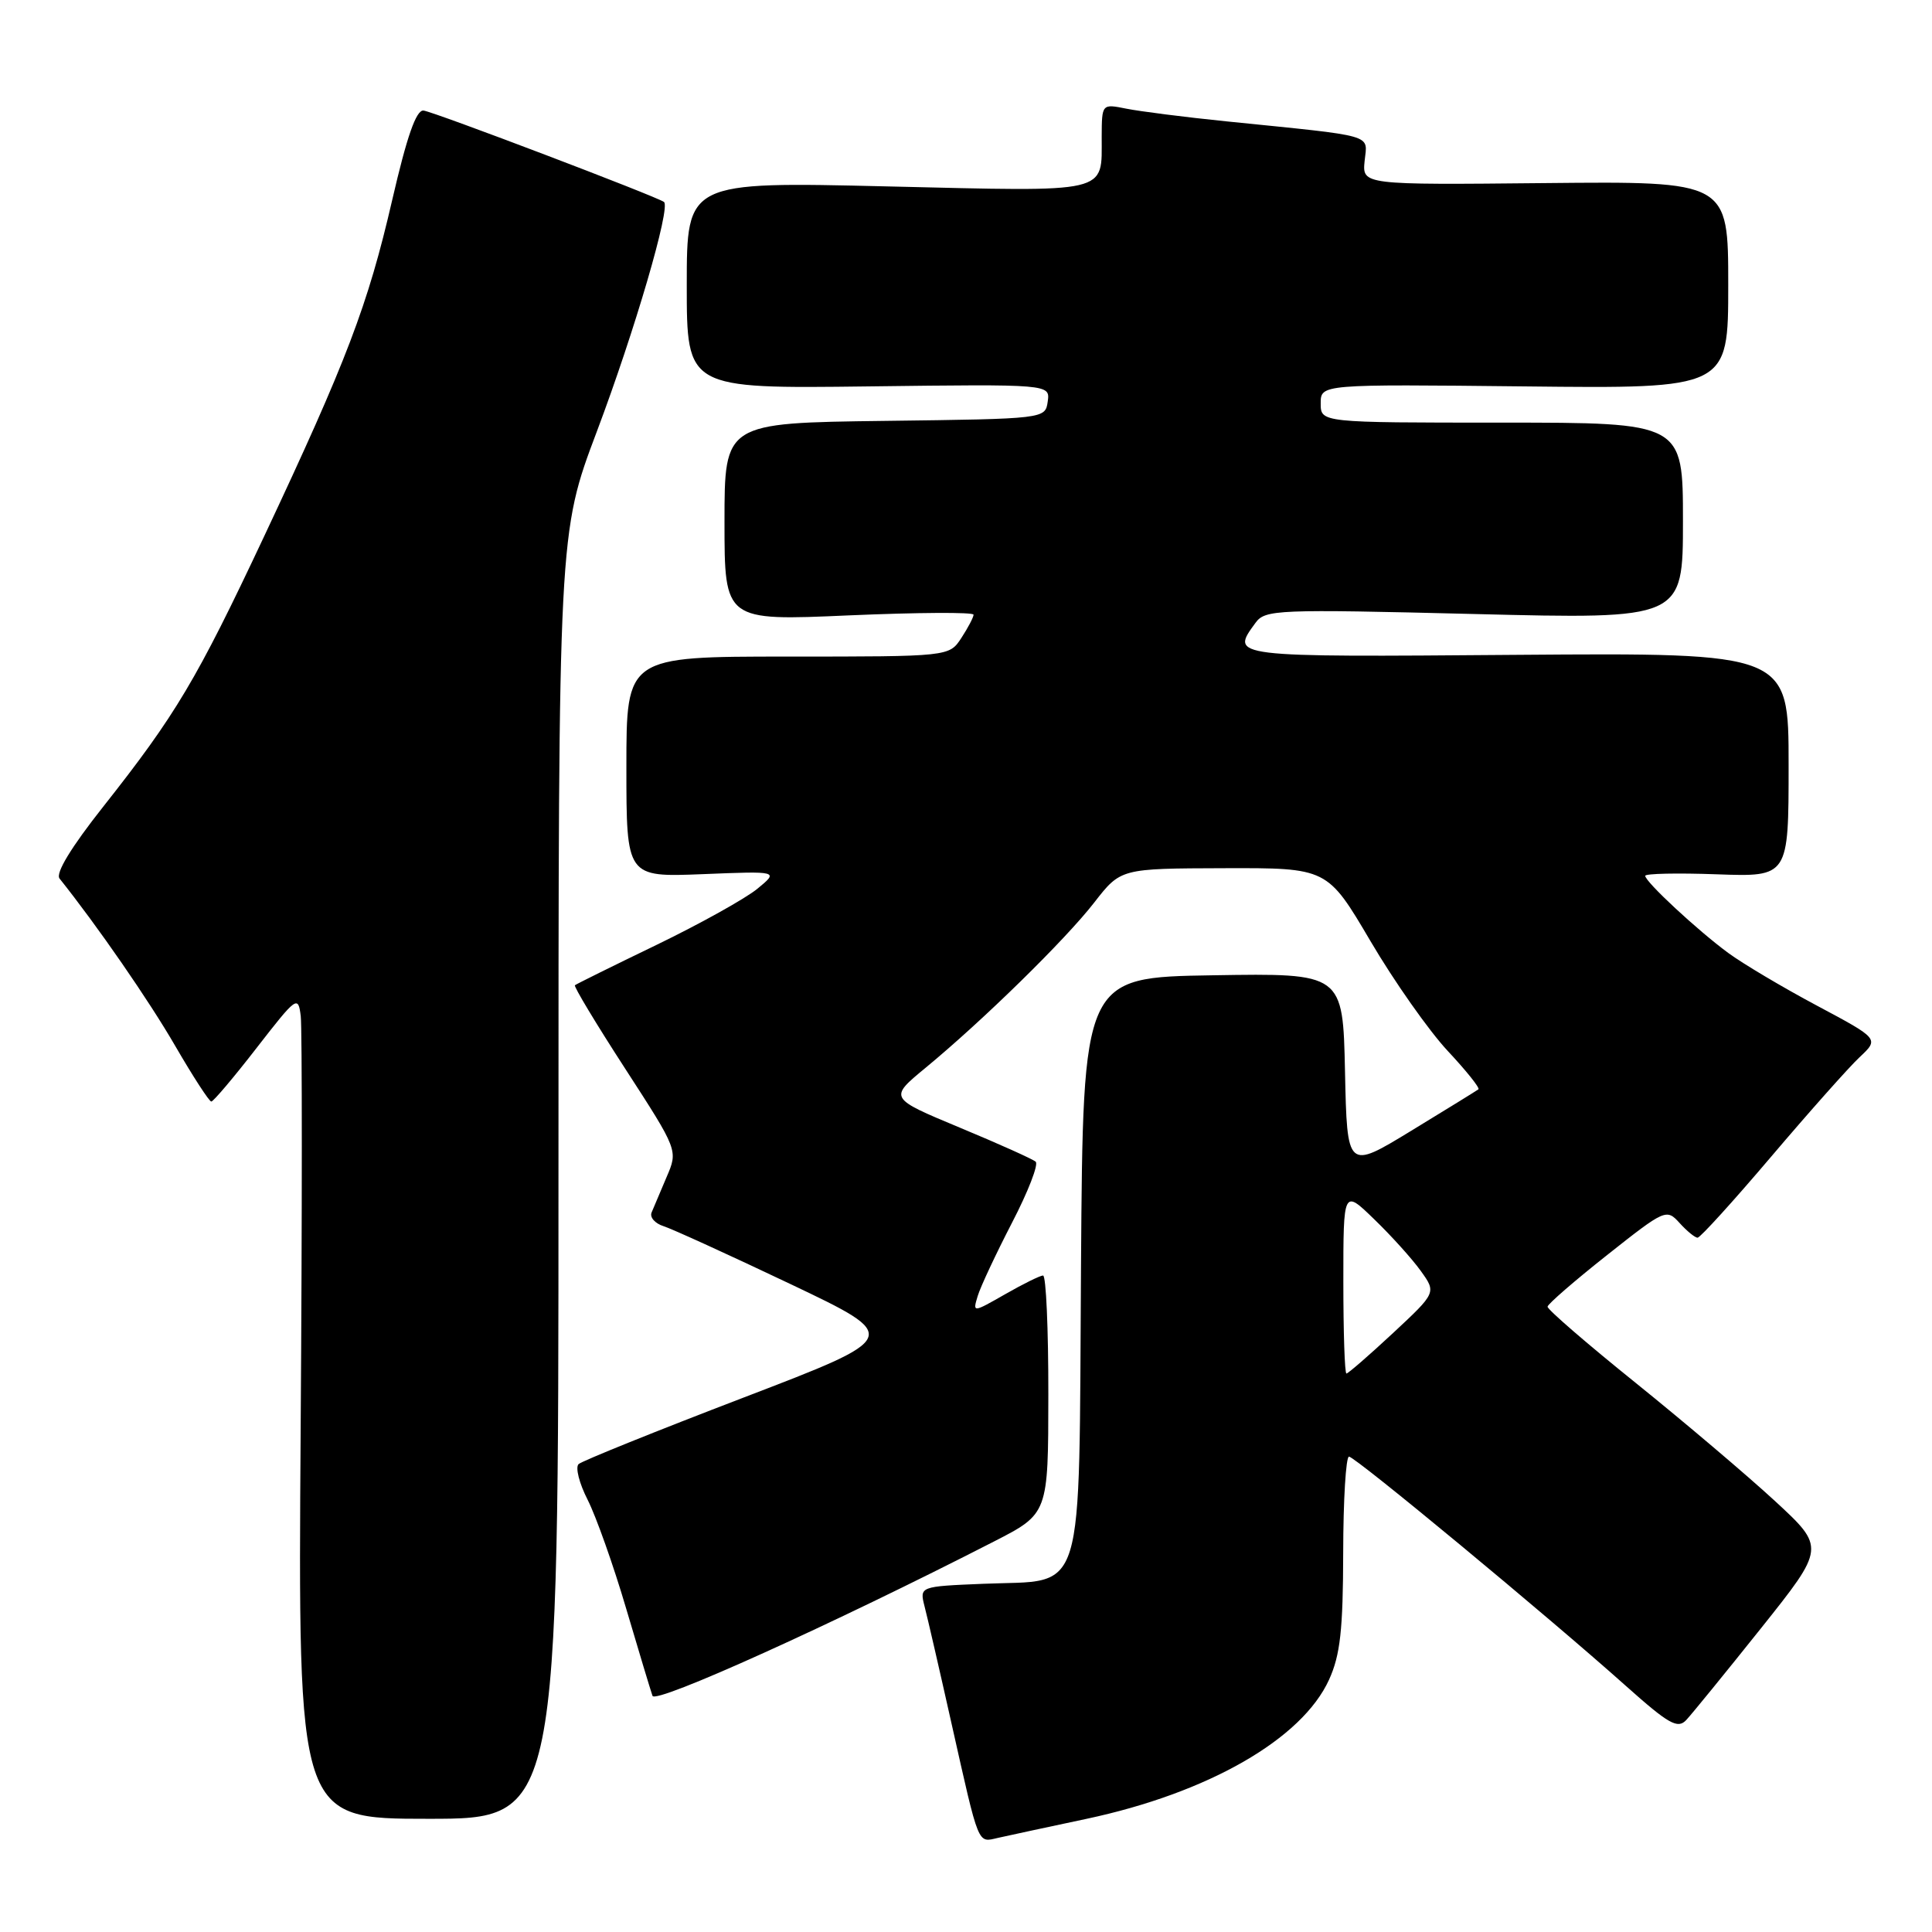 <?xml version="1.0" encoding="UTF-8" standalone="no"?>
<!DOCTYPE svg PUBLIC "-//W3C//DTD SVG 1.1//EN" "http://www.w3.org/Graphics/SVG/1.1/DTD/svg11.dtd" >
<svg xmlns="http://www.w3.org/2000/svg" xmlns:xlink="http://www.w3.org/1999/xlink" version="1.1" viewBox="0 0 256 256">
 <g >
 <path fill="currentColor"
d=" M 143.95 241.01 C 160.08 237.58 172.53 230.44 176.11 222.56 C 177.59 219.30 177.96 215.97 177.98 205.75 C 177.99 198.74 178.34 193.00 178.75 193.01 C 179.58 193.02 205.00 214.07 215.47 223.42 C 221.12 228.46 222.30 229.12 223.43 227.92 C 224.16 227.14 228.61 221.68 233.32 215.78 C 241.87 205.06 241.87 205.06 235.19 198.89 C 231.51 195.50 223.21 188.46 216.75 183.25 C 210.29 178.05 205.02 173.50 205.06 173.14 C 205.09 172.79 208.64 169.71 212.95 166.30 C 220.63 160.22 220.82 160.14 222.55 162.05 C 223.52 163.12 224.59 164.00 224.94 164.00 C 225.29 164.00 229.68 159.16 234.70 153.25 C 239.72 147.34 244.99 141.41 246.41 140.08 C 249.00 137.65 249.00 137.65 240.75 133.25 C 236.21 130.83 230.93 127.69 229.00 126.27 C 224.91 123.26 218.00 116.84 218.00 116.05 C 218.00 115.75 222.27 115.66 227.50 115.85 C 237.00 116.19 237.00 116.19 237.00 101.35 C 237.00 86.50 237.00 86.50 201.00 86.77 C 162.81 87.07 163.02 87.09 166.36 82.53 C 167.64 80.77 169.15 80.71 195.36 81.36 C 223.00 82.05 223.00 82.05 223.00 69.02 C 223.00 56.00 223.00 56.00 199.00 56.00 C 175.00 56.00 175.00 56.00 175.00 53.45 C 175.00 50.91 175.00 50.91 202.00 51.20 C 229.00 51.50 229.00 51.50 229.00 37.76 C 229.00 24.02 229.00 24.02 204.75 24.26 C 180.50 24.50 180.50 24.50 180.82 21.32 C 181.18 17.72 182.58 18.12 162.50 16.08 C 157.00 15.52 151.04 14.76 149.25 14.40 C 146.00 13.75 146.00 13.75 145.98 18.12 C 145.96 25.73 147.37 25.40 117.59 24.70 C 91.00 24.07 91.00 24.07 91.00 37.79 C 91.00 51.50 91.00 51.50 115.08 51.20 C 139.15 50.90 139.15 50.90 138.83 53.20 C 138.50 55.50 138.50 55.50 117.25 55.77 C 96.00 56.04 96.00 56.04 96.00 69.15 C 96.00 82.27 96.00 82.27 112.50 81.54 C 121.58 81.15 129.00 81.10 129.00 81.45 C 129.00 81.79 128.27 83.18 127.38 84.54 C 125.77 87.00 125.77 87.00 104.38 87.00 C 83.00 87.00 83.00 87.00 83.00 101.62 C 83.00 116.23 83.00 116.23 93.10 115.83 C 103.21 115.42 103.21 115.42 100.35 117.77 C 98.78 119.06 92.78 122.40 87.00 125.20 C 81.22 127.99 76.35 130.40 76.18 130.55 C 76.00 130.70 79.00 135.68 82.85 141.62 C 89.85 152.43 89.85 152.43 88.33 155.96 C 87.50 157.91 86.60 160.02 86.34 160.66 C 86.07 161.30 86.79 162.12 87.94 162.48 C 89.09 162.85 96.65 166.30 104.75 170.15 C 119.48 177.16 119.48 177.16 98.49 185.20 C 86.95 189.62 77.13 193.58 76.67 194.00 C 76.21 194.42 76.75 196.55 77.87 198.74 C 78.98 200.93 81.28 207.40 82.96 213.11 C 84.65 218.82 86.22 224.04 86.46 224.71 C 86.87 225.82 110.27 215.24 131.70 204.26 C 138.90 200.57 138.90 200.57 138.91 184.79 C 138.92 176.10 138.61 169.01 138.21 169.01 C 137.82 169.02 135.56 170.13 133.19 171.49 C 128.88 173.95 128.88 173.95 129.55 171.73 C 129.92 170.50 131.97 166.14 134.09 162.03 C 136.22 157.93 137.64 154.28 137.23 153.93 C 136.83 153.58 132.29 151.54 127.14 149.40 C 117.78 145.50 117.78 145.50 122.63 141.50 C 130.22 135.24 141.16 124.53 145.00 119.58 C 148.50 115.08 148.50 115.08 162.19 115.04 C 175.88 115.00 175.88 115.00 181.60 124.71 C 184.74 130.05 189.34 136.58 191.81 139.23 C 194.28 141.87 196.12 144.17 195.90 144.34 C 195.68 144.51 191.68 146.98 187.00 149.83 C 178.50 155.01 178.50 155.01 178.22 141.98 C 177.94 128.95 177.94 128.95 160.72 129.23 C 143.50 129.50 143.50 129.50 143.24 167.61 C 142.93 212.74 143.99 209.28 130.31 209.86 C 121.84 210.21 121.84 210.21 122.51 212.86 C 122.89 214.31 124.51 221.35 126.11 228.50 C 129.78 244.83 129.50 244.15 132.23 243.53 C 133.48 243.25 138.75 242.11 143.95 241.01 Z  M 74.00 155.83 C 74.00 70.66 74.00 70.66 79.08 57.19 C 84.10 43.87 88.90 27.46 87.98 26.76 C 87.00 26.03 57.44 14.79 56.12 14.65 C 55.15 14.54 53.92 18.06 51.97 26.50 C 48.75 40.45 45.95 47.79 34.97 71.13 C 26.04 90.11 23.29 94.72 13.66 106.91 C 9.43 112.26 7.33 115.71 7.89 116.41 C 12.91 122.70 19.76 132.61 23.23 138.61 C 25.58 142.66 27.73 145.97 28.00 145.96 C 28.27 145.96 30.98 142.76 34.00 138.86 C 39.31 132.02 39.51 131.87 39.85 134.64 C 40.04 136.21 40.04 160.79 39.84 189.25 C 39.48 241.00 39.48 241.00 56.74 241.00 C 74.00 241.00 74.00 241.00 74.00 155.83 Z  M 178.00 169.80 C 178.00 157.59 178.00 157.59 182.08 161.55 C 184.33 163.72 187.11 166.80 188.25 168.39 C 190.33 171.28 190.33 171.28 184.58 176.64 C 181.41 179.59 178.63 182.00 178.41 182.00 C 178.18 182.00 178.00 176.51 178.00 169.80 Z "/>
</g>
</svg>